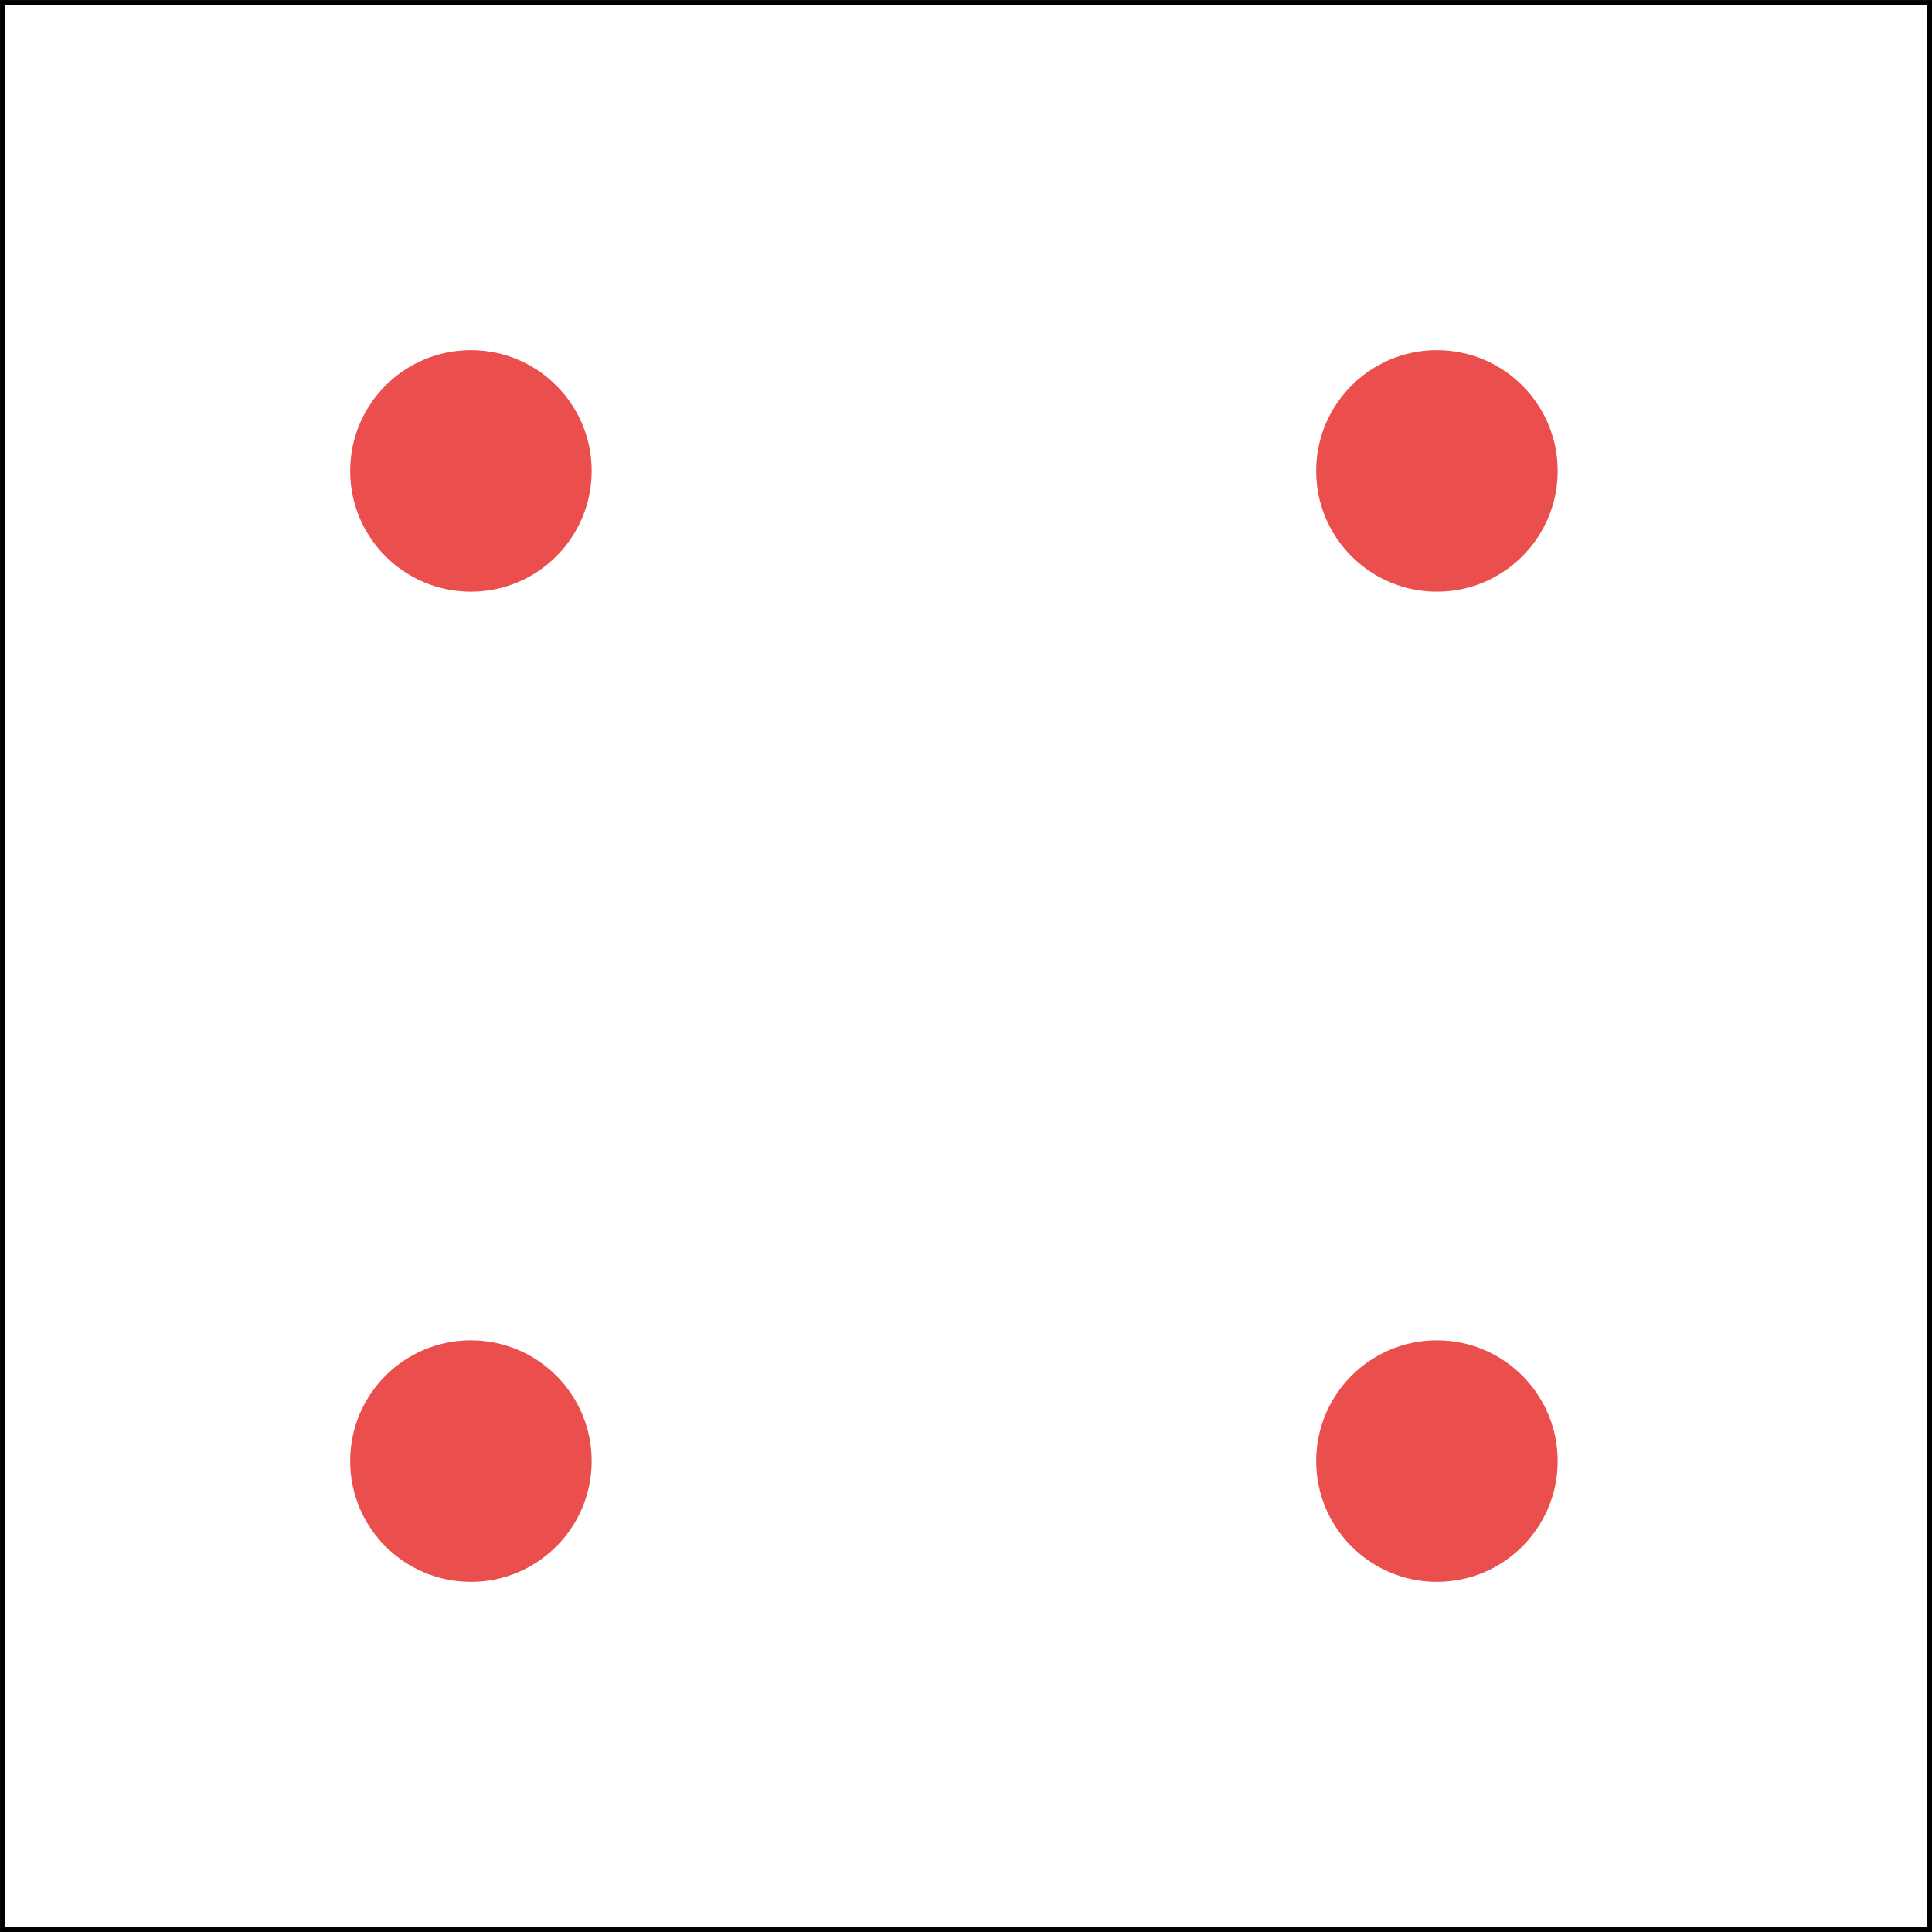 <?xml version="1.0" encoding="UTF-8" standalone="no"?>
<!-- Created with Inkscape (http://www.inkscape.org/) -->

<svg
   width="40mm"
   height="40mm"
   viewBox="0 0 40 40"
   version="1.1"
   id="svg5"
   xml:space="preserve"
   inkscape:version="1.2.1 (9c6d41e, 2022-07-14)"
   sodipodi:docname="1.svg"
   inkscape:export-filename="3.svg"
   inkscape:export-xdpi="96"
   inkscape:export-ydpi="96"
   xmlns:inkscape="http://www.inkscape.org/namespaces/inkscape"
   xmlns:sodipodi="http://sodipodi.sourceforge.net/DTD/sodipodi-0.dtd"
   xmlns="http://www.w3.org/2000/svg"
   xmlns:svg="http://www.w3.org/2000/svg"><sodipodi:namedview
     id="namedview7"
     pagecolor="#ffffff"
     bordercolor="#000000"
     borderopacity="0.25"
     inkscape:showpageshadow="2"
     inkscape:pageopacity="0.0"
     inkscape:pagecheckerboard="0"
     inkscape:deskcolor="#d1d1d1"
     inkscape:document-units="mm"
     showgrid="false"
     inkscape:zoom="2.7508154"
     inkscape:cx="102.15153"
     inkscape:cy="72.52395"
     inkscape:window-width="1440"
     inkscape:window-height="779"
     inkscape:window-x="0"
     inkscape:window-y="25"
     inkscape:window-maximized="0"
     inkscape:current-layer="g2597"
     showguides="true"><sodipodi:guide
       position="61.186,-70.282"
       orientation="0,-1"
       id="guide2421"
       inkscape:locked="false" /><sodipodi:guide
       position="59.714,-59.979"
       orientation="0,-1"
       id="guide2423"
       inkscape:locked="false" /><sodipodi:guide
       position="65.812,-79.954"
       orientation="0,-1"
       id="guide2425"
       inkscape:locked="false" /><sodipodi:guide
       position="84.84,-57.351"
       orientation="1,0"
       id="guide2427"
       inkscape:locked="false" /><sodipodi:guide
       position="94.197,-57.036"
       orientation="1,0"
       id="guide2429"
       inkscape:locked="false" /><sodipodi:guide
       position="103.869,-61.977"
       orientation="1,0"
       id="guide2431"
       inkscape:locked="false" /><sodipodi:guide
       position="-6.541,30.076"
       orientation="0,-1"
       id="guide2668"
       inkscape:locked="false" /><sodipodi:guide
       position="12.313,20.17"
       orientation="0,-1"
       id="guide2670"
       inkscape:locked="false" /><sodipodi:guide
       position="1.801486e-06,10.003"
       orientation="0,-1"
       id="guide2672"
       inkscape:locked="false" /><sodipodi:guide
       position="9.811,32.444"
       orientation="1,0"
       id="guide2674"
       inkscape:locked="false" /><sodipodi:guide
       position="19.83,25.288"
       orientation="1,0"
       id="guide2676"
       inkscape:locked="false" /><sodipodi:guide
       position="29.884,33.347"
       orientation="1,0"
       id="guide2678"
       inkscape:locked="false" /><inkscape:grid
       type="xygrid"
       id="grid2680"
       originx="1.801486e-06"
       originy="1.4440641e-06" /></sodipodi:namedview><defs
     id="defs2" /><g
     inkscape:groupmode="layer"
     id="layer2"
     inkscape:label="Calque 2"
     style="display:inline;opacity:1"
     transform="translate(-74.741,-91.13)"><rect
       style="display:inline;opacity:1;fill:none;fill-opacity:0.62;stroke:#000000;stroke-width:0.103;stroke-dasharray:none"
       id="rect957"
       width="39.897"
       height="39.897"
       x="74.793"
       y="91.182"
       inkscape:export-filename="1.svg"
       inkscape:export-xdpi="96"
       inkscape:export-ydpi="96"
       inkscape:label="rect957"
       sodipodi:insensitive="true" /></g><g
     inkscape:groupmode="layer"
     id="layer5"
     inkscape:label="1"
     style="display:none"
     transform="translate(-0.25,-0.25)"
     inkscape:export-filename="1.svg"
     inkscape:export-xdpi="96"
     inkscape:export-ydpi="96"><circle
       style="opacity:1;fill:#ea4d4c;fill-opacity:0.99;stroke:#000000;stroke-width:0"
       id="path901"
       cx="20"
       cy="20"
       inkscape:export-filename="1.svg"
       inkscape:export-xdpi="96"
       inkscape:export-ydpi="96"
       r="2.5"
       sodipodi:insensitive="true" /></g><g
     inkscape:groupmode="layer"
     id="layer4"
     inkscape:label="2"
     style="display:none"
     sodipodi:insensitive="true"
     transform="translate(-0.25,0.25)"><circle
       style="fill:#ea4d4c;fill-opacity:0.99;stroke:#000000;stroke-width:0"
       id="path901-2"
       cx="20"
       cy="9.5"
       inkscape:export-filename="1.svg"
       inkscape:export-xdpi="96"
       inkscape:export-ydpi="96"
       r="2.5" /><circle
       style="fill:#ea4d4c;fill-opacity:0.99;stroke:#000000;stroke-width:0"
       id="path901-2-4-4"
       cx="20"
       cy="30"
       inkscape:export-filename="1.svg"
       inkscape:export-xdpi="96"
       inkscape:export-ydpi="96"
       r="2.5"
       inkscape:transform-center-x="0.22554218"
       inkscape:transform-center-y="-6.089639" /></g><g
     inkscape:groupmode="layer"
     id="g2597"
     inkscape:label="4"
     style="display:inline"><g
       id="g2601"
       transform="translate(-10.25,0.25)"><circle
         style="fill:#ea4d4c;fill-opacity:0.99;stroke:#000000;stroke-width:0"
         id="circle2593"
         cx="20"
         cy="9.5"
         inkscape:export-filename="1.svg"
         inkscape:export-xdpi="96"
         inkscape:export-ydpi="96"
         r="2.5" /><circle
         style="fill:#ea4d4c;fill-opacity:0.99;stroke:#000000;stroke-width:0"
         id="circle2595"
         cx="20"
         cy="30"
         inkscape:export-filename="1.svg"
         inkscape:export-xdpi="96"
         inkscape:export-ydpi="96"
         r="2.5"
         inkscape:transform-center-x="0.22554218"
         inkscape:transform-center-y="-6.089639" /></g><g
       id="g2601-3"
       transform="translate(9.75,0.25)"
       style="display:inline"><circle
         style="fill:#ea4d4c;fill-opacity:0.99;stroke:#000000;stroke-width:0"
         id="circle2593-9"
         cx="20"
         cy="9.5"
         inkscape:export-filename="1.svg"
         inkscape:export-xdpi="96"
         inkscape:export-ydpi="96"
         r="2.5" /><circle
         style="fill:#ea4d4c;fill-opacity:0.99;stroke:#000000;stroke-width:0"
         id="circle2595-6"
         cx="20"
         cy="30"
         inkscape:export-filename="1.svg"
         inkscape:export-xdpi="96"
         inkscape:export-ydpi="96"
         r="2.5"
         inkscape:transform-center-x="0.22554218"
         inkscape:transform-center-y="-6.089639" /></g></g></svg>
